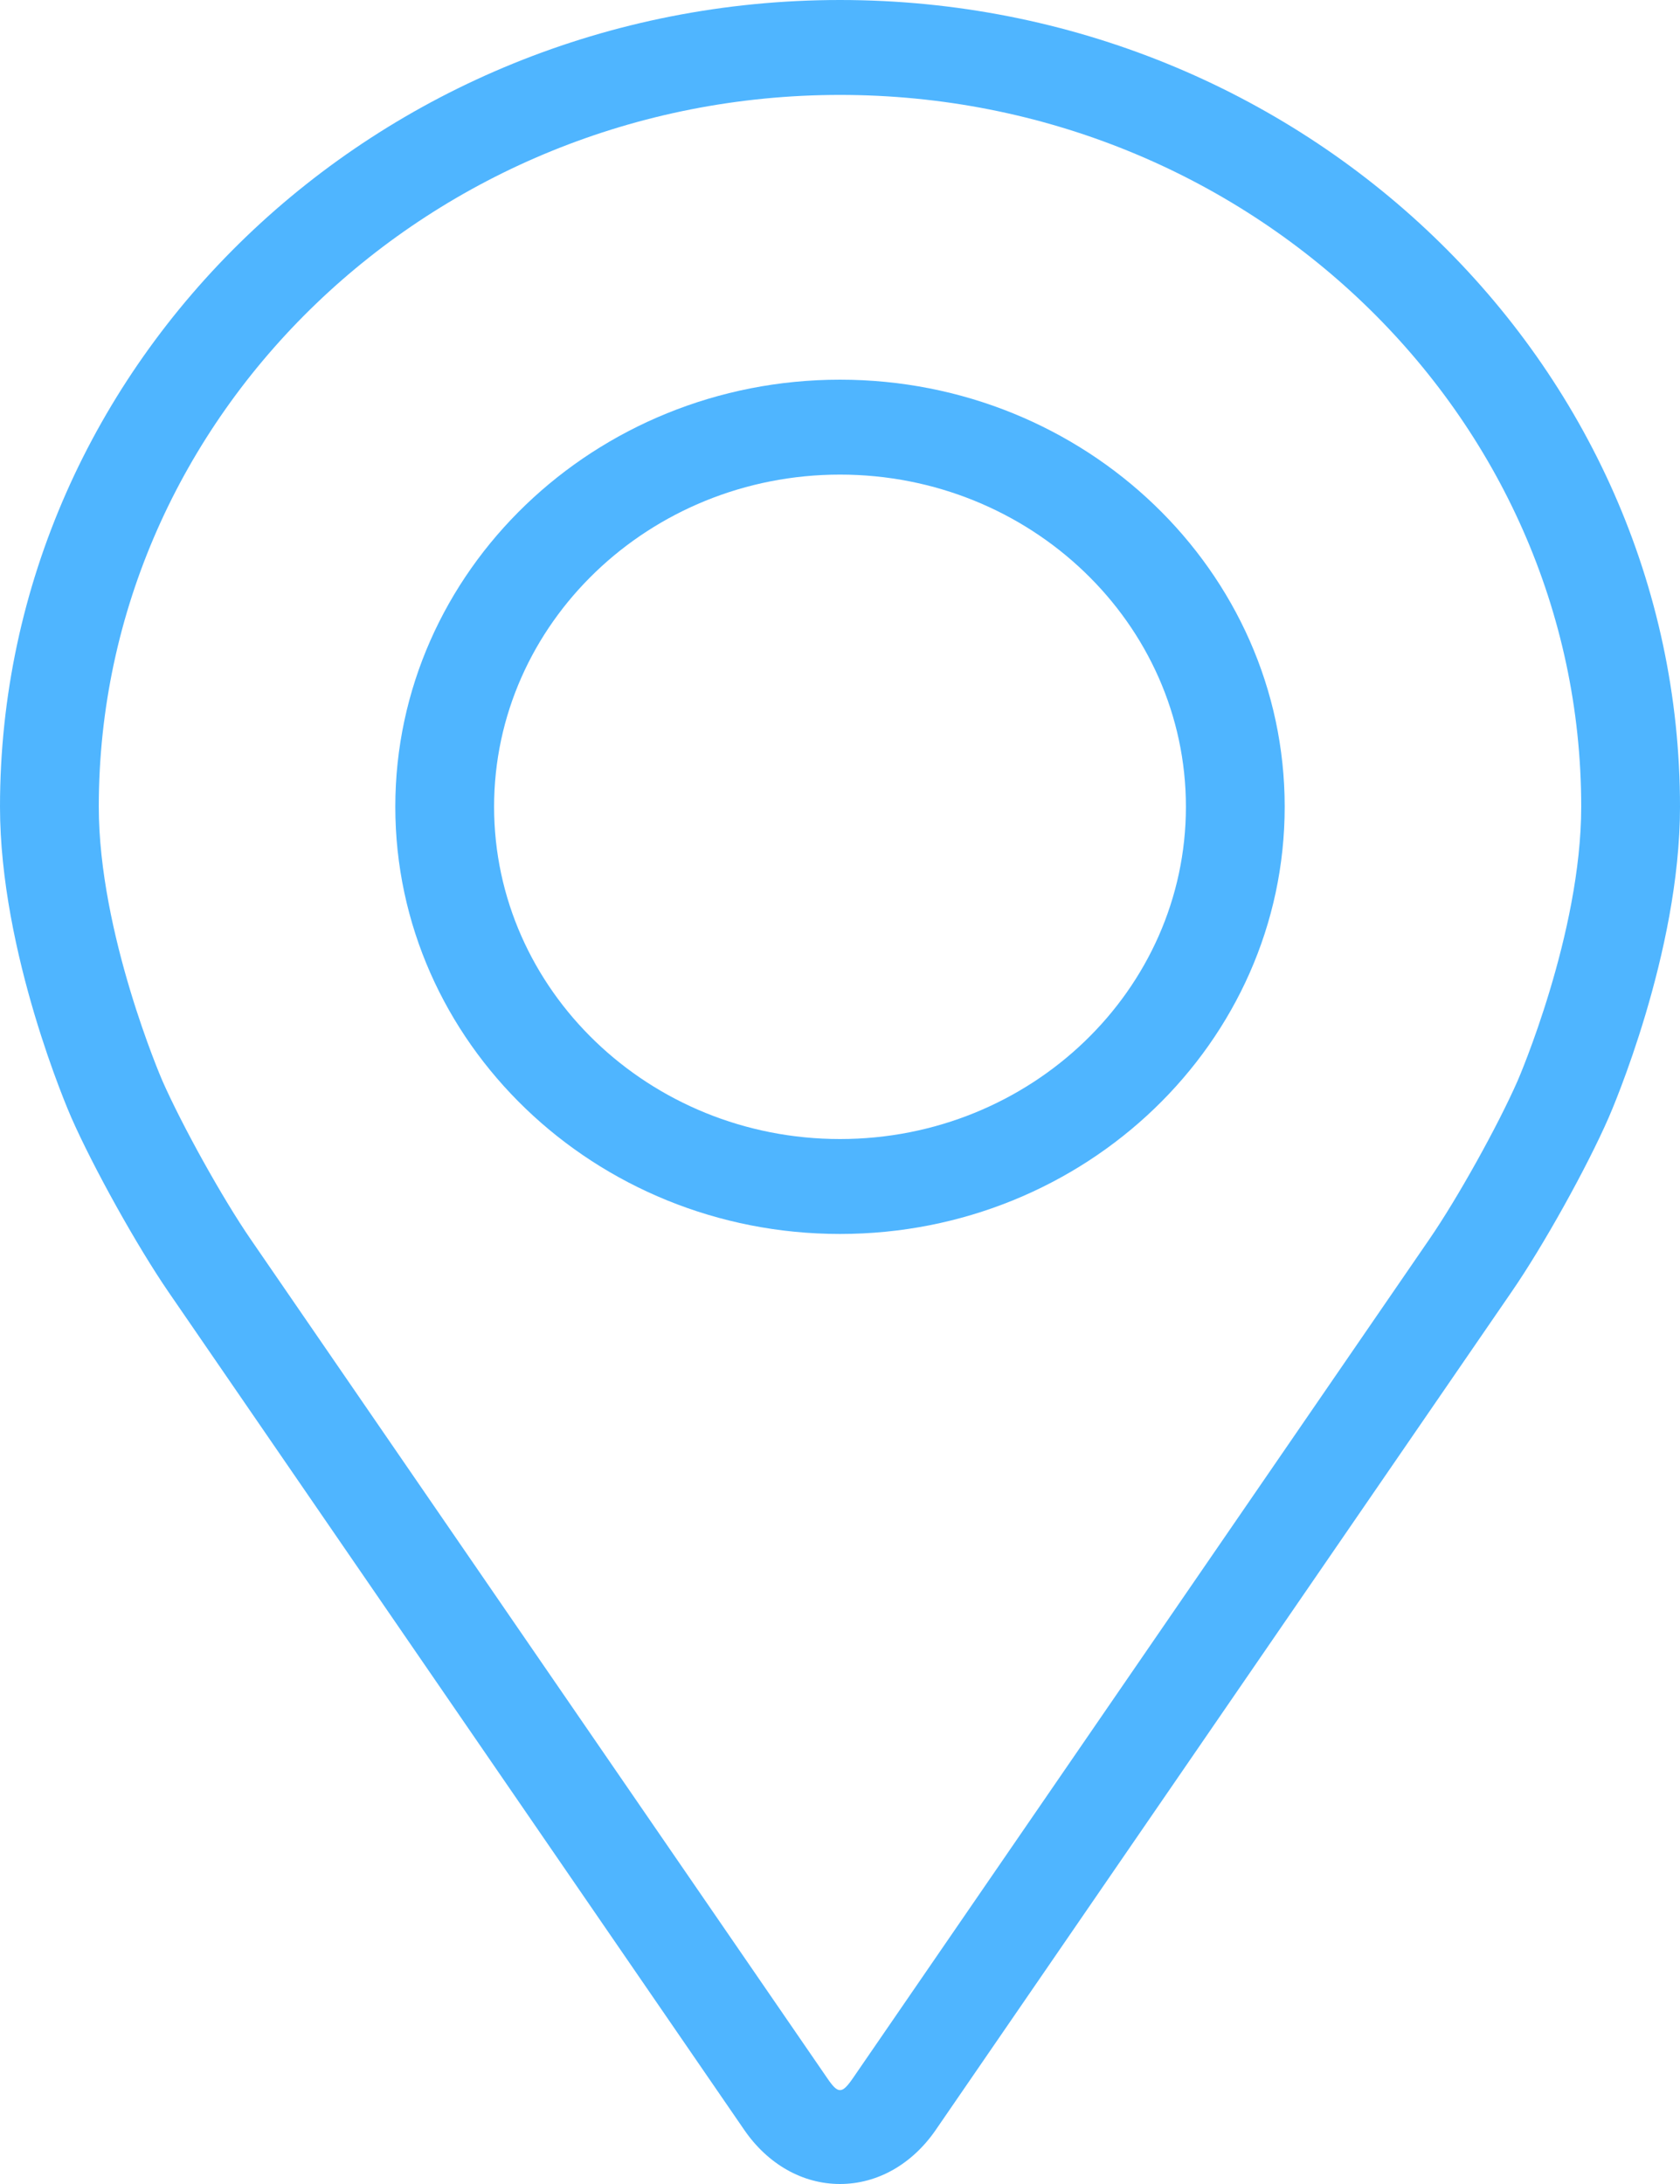 <svg width="10" height="13" viewBox="0 0 10 13" fill="none" xmlns="http://www.w3.org/2000/svg">
<path d="M5 0C2.243 0 0 2.154 0 4.802C0 5.674 0.407 6.612 0.424 6.651C0.556 6.951 0.815 7.416 1.002 7.689L4.43 12.678C4.571 12.883 4.778 13 5 13C5.222 13 5.429 12.883 5.57 12.678L8.998 7.689C9.186 7.416 9.445 6.951 9.576 6.651C9.593 6.612 10 5.674 10 4.802C10 2.154 7.757 0 5 0ZM9.034 6.432C8.916 6.701 8.675 7.134 8.507 7.378L5.079 12.367C5.011 12.466 4.989 12.466 4.922 12.367L1.493 7.378C1.325 7.134 1.084 6.7 0.966 6.432C0.961 6.42 0.588 5.557 0.588 4.802C0.588 2.466 2.567 0.565 5 0.565C7.433 0.565 9.412 2.466 9.412 4.802C9.412 5.558 9.038 6.423 9.034 6.432Z" fill="#4FB5FF"/>
<path d="M5 2.26C3.54 2.26 2.353 3.4 2.353 4.802C2.353 6.204 3.54 7.345 5 7.345C6.46 7.345 7.647 6.204 7.647 4.802C7.647 3.4 6.46 2.26 5 2.26ZM5 6.78C3.865 6.78 2.941 5.893 2.941 4.802C2.941 3.712 3.865 2.825 5 2.825C6.135 2.825 7.059 3.712 7.059 4.802C7.059 5.893 6.135 6.78 5 6.78Z" fill="#4FB5FF"/>
</svg>

